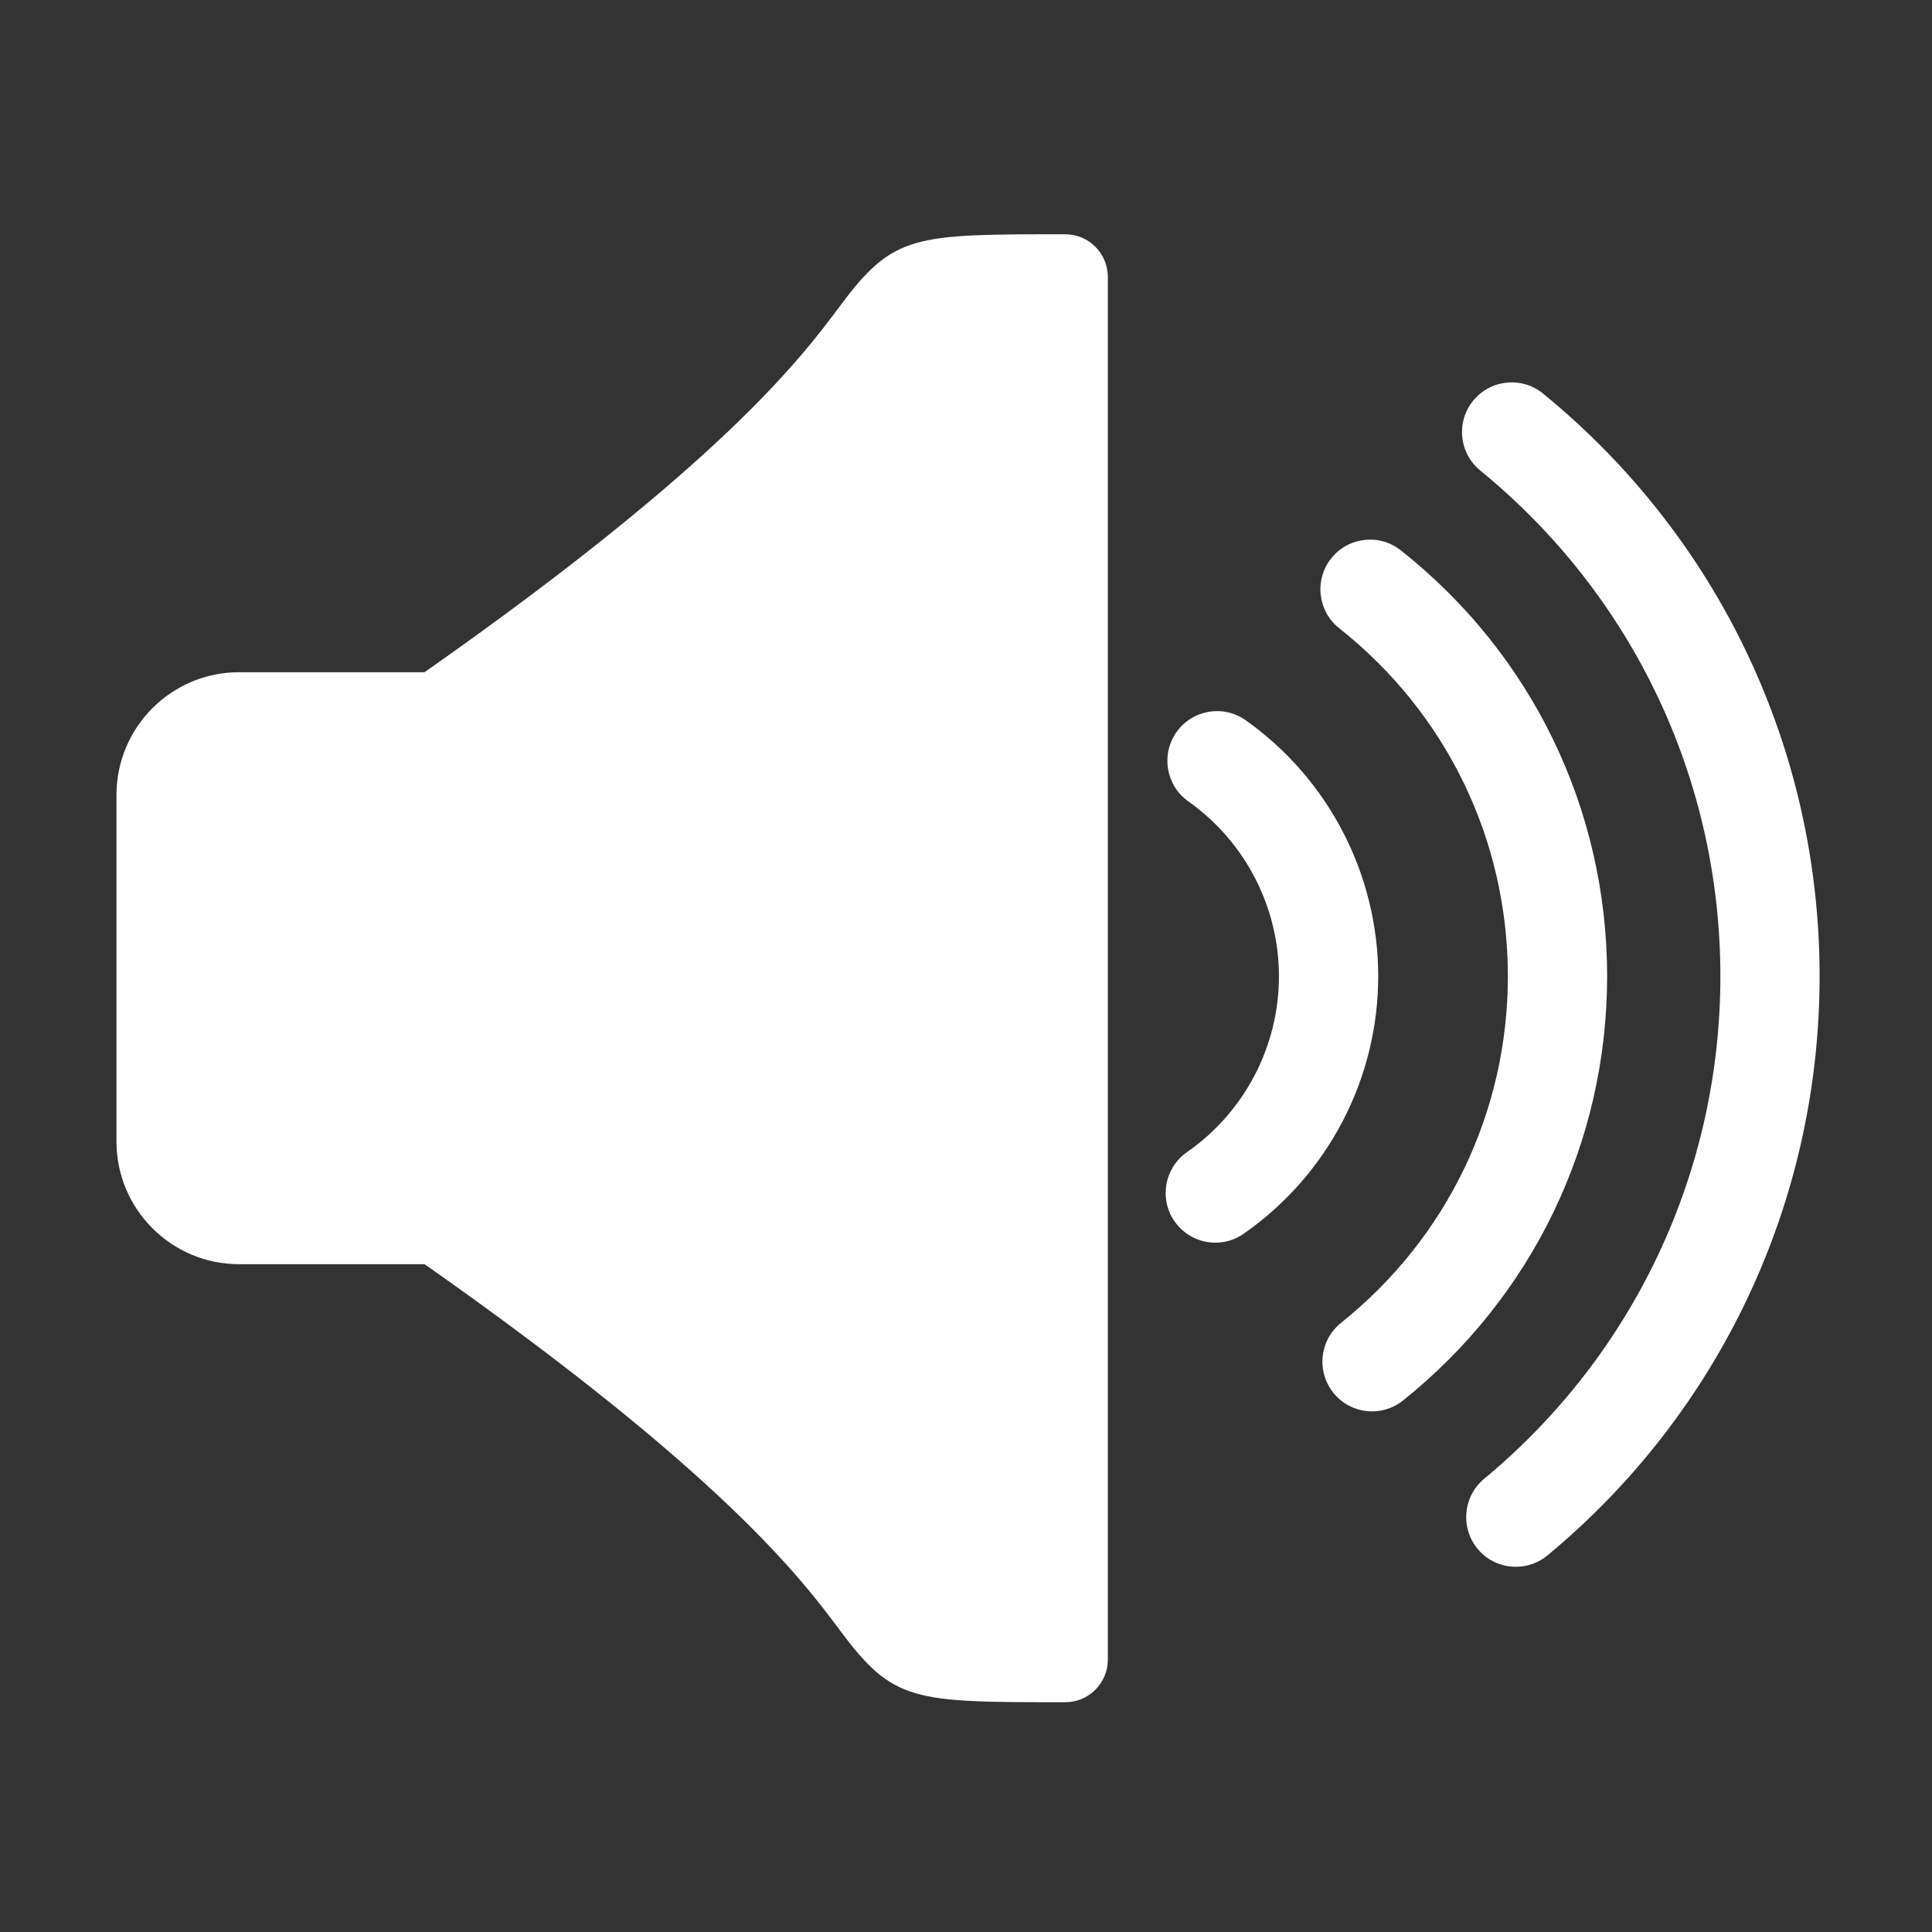 <svg xmlns="http://www.w3.org/2000/svg" xmlns:xlink="http://www.w3.org/1999/xlink" width="200" zoomAndPan="magnify" viewBox="0 0 150 150" height="200" preserveAspectRatio="xMidYMid meet" version="1.0"><rect x="0" y="0" width="150" height="150" fill="#333333" stroke="none"/><defs><clipPath id="id1"><path d="M 9 18.172 L 87 18.172 L 87 132.172 L 9 132.172 Z M 9 18.172 " clip-rule="nonzero"/></clipPath><clipPath id="id2"><path d="M 113 29 L 141.48 29 L 141.48 122 L 113 122 Z M 113 29 " clip-rule="nonzero"/></clipPath></defs><g clip-path="url(#id1)"><path fill="#ffffff" d="M 82.707 18.188 C 70.887 18.188 69.363 18.188 65.207 23.77 C 62.262 27.719 56.172 35.895 32.961 52.191 L 18.555 52.191 C 13.309 52.191 9.043 56.465 9.043 61.719 L 9.043 88.629 C 9.043 93.879 13.309 98.152 18.555 98.152 L 32.965 98.152 C 56.176 114.453 62.262 122.625 65.211 126.578 C 69.363 132.16 70.887 132.16 82.707 132.16 C 84.531 132.16 86.012 130.68 86.012 128.852 L 86.012 21.496 C 86.008 19.668 84.531 18.188 82.707 18.188 Z M 82.707 18.188 " fill-opacity="1" fill-rule="nonzero"/></g><path fill="#ffffff" d="M 108.758 42.727 C 107.09 41.406 104.668 41.691 103.348 43.359 C 102.027 45.035 102.312 47.461 103.98 48.781 C 112.301 55.363 117.07 65.207 117.07 75.797 C 117.07 86.312 112.352 96.121 104.121 102.703 C 102.457 104.035 102.188 106.461 103.516 108.129 C 104.277 109.082 105.398 109.578 106.527 109.578 C 107.371 109.578 108.223 109.301 108.93 108.734 C 119 100.676 124.777 88.672 124.777 75.797 C 124.777 62.832 118.938 50.781 108.758 42.727 Z M 108.758 42.727 " fill-opacity="1" fill-rule="nonzero"/><path fill="#ffffff" d="M 96.711 55.918 C 94.977 54.688 92.57 55.102 91.34 56.844 C 90.113 58.582 90.527 60.992 92.266 62.223 C 96.668 65.336 99.297 70.414 99.297 75.797 C 99.297 81.234 96.629 86.34 92.156 89.453 C 90.41 90.672 89.977 93.074 91.191 94.824 C 91.941 95.902 93.141 96.48 94.359 96.48 C 95.117 96.48 95.887 96.258 96.555 95.789 C 103.098 91.234 107.004 83.762 107.004 75.797 C 107.004 67.91 103.156 60.477 96.711 55.918 Z M 96.711 55.918 " fill-opacity="1" fill-rule="nonzero"/><g clip-path="url(#id2)"><path fill="#ffffff" d="M 119.801 30.555 C 118.148 29.207 115.723 29.457 114.379 31.105 C 113.031 32.758 113.281 35.188 114.93 36.535 C 126.773 46.207 133.57 60.516 133.57 75.797 C 133.57 90.93 126.887 105.152 115.23 114.812 C 113.594 116.172 113.363 118.605 114.719 120.25 C 115.48 121.172 116.582 121.645 117.691 121.645 C 118.555 121.645 119.426 121.355 120.145 120.762 C 133.574 109.625 141.273 93.238 141.273 75.797 C 141.277 58.188 133.445 41.699 119.801 30.555 Z M 119.801 30.555 " fill-opacity="1" fill-rule="nonzero"/></g></svg>
